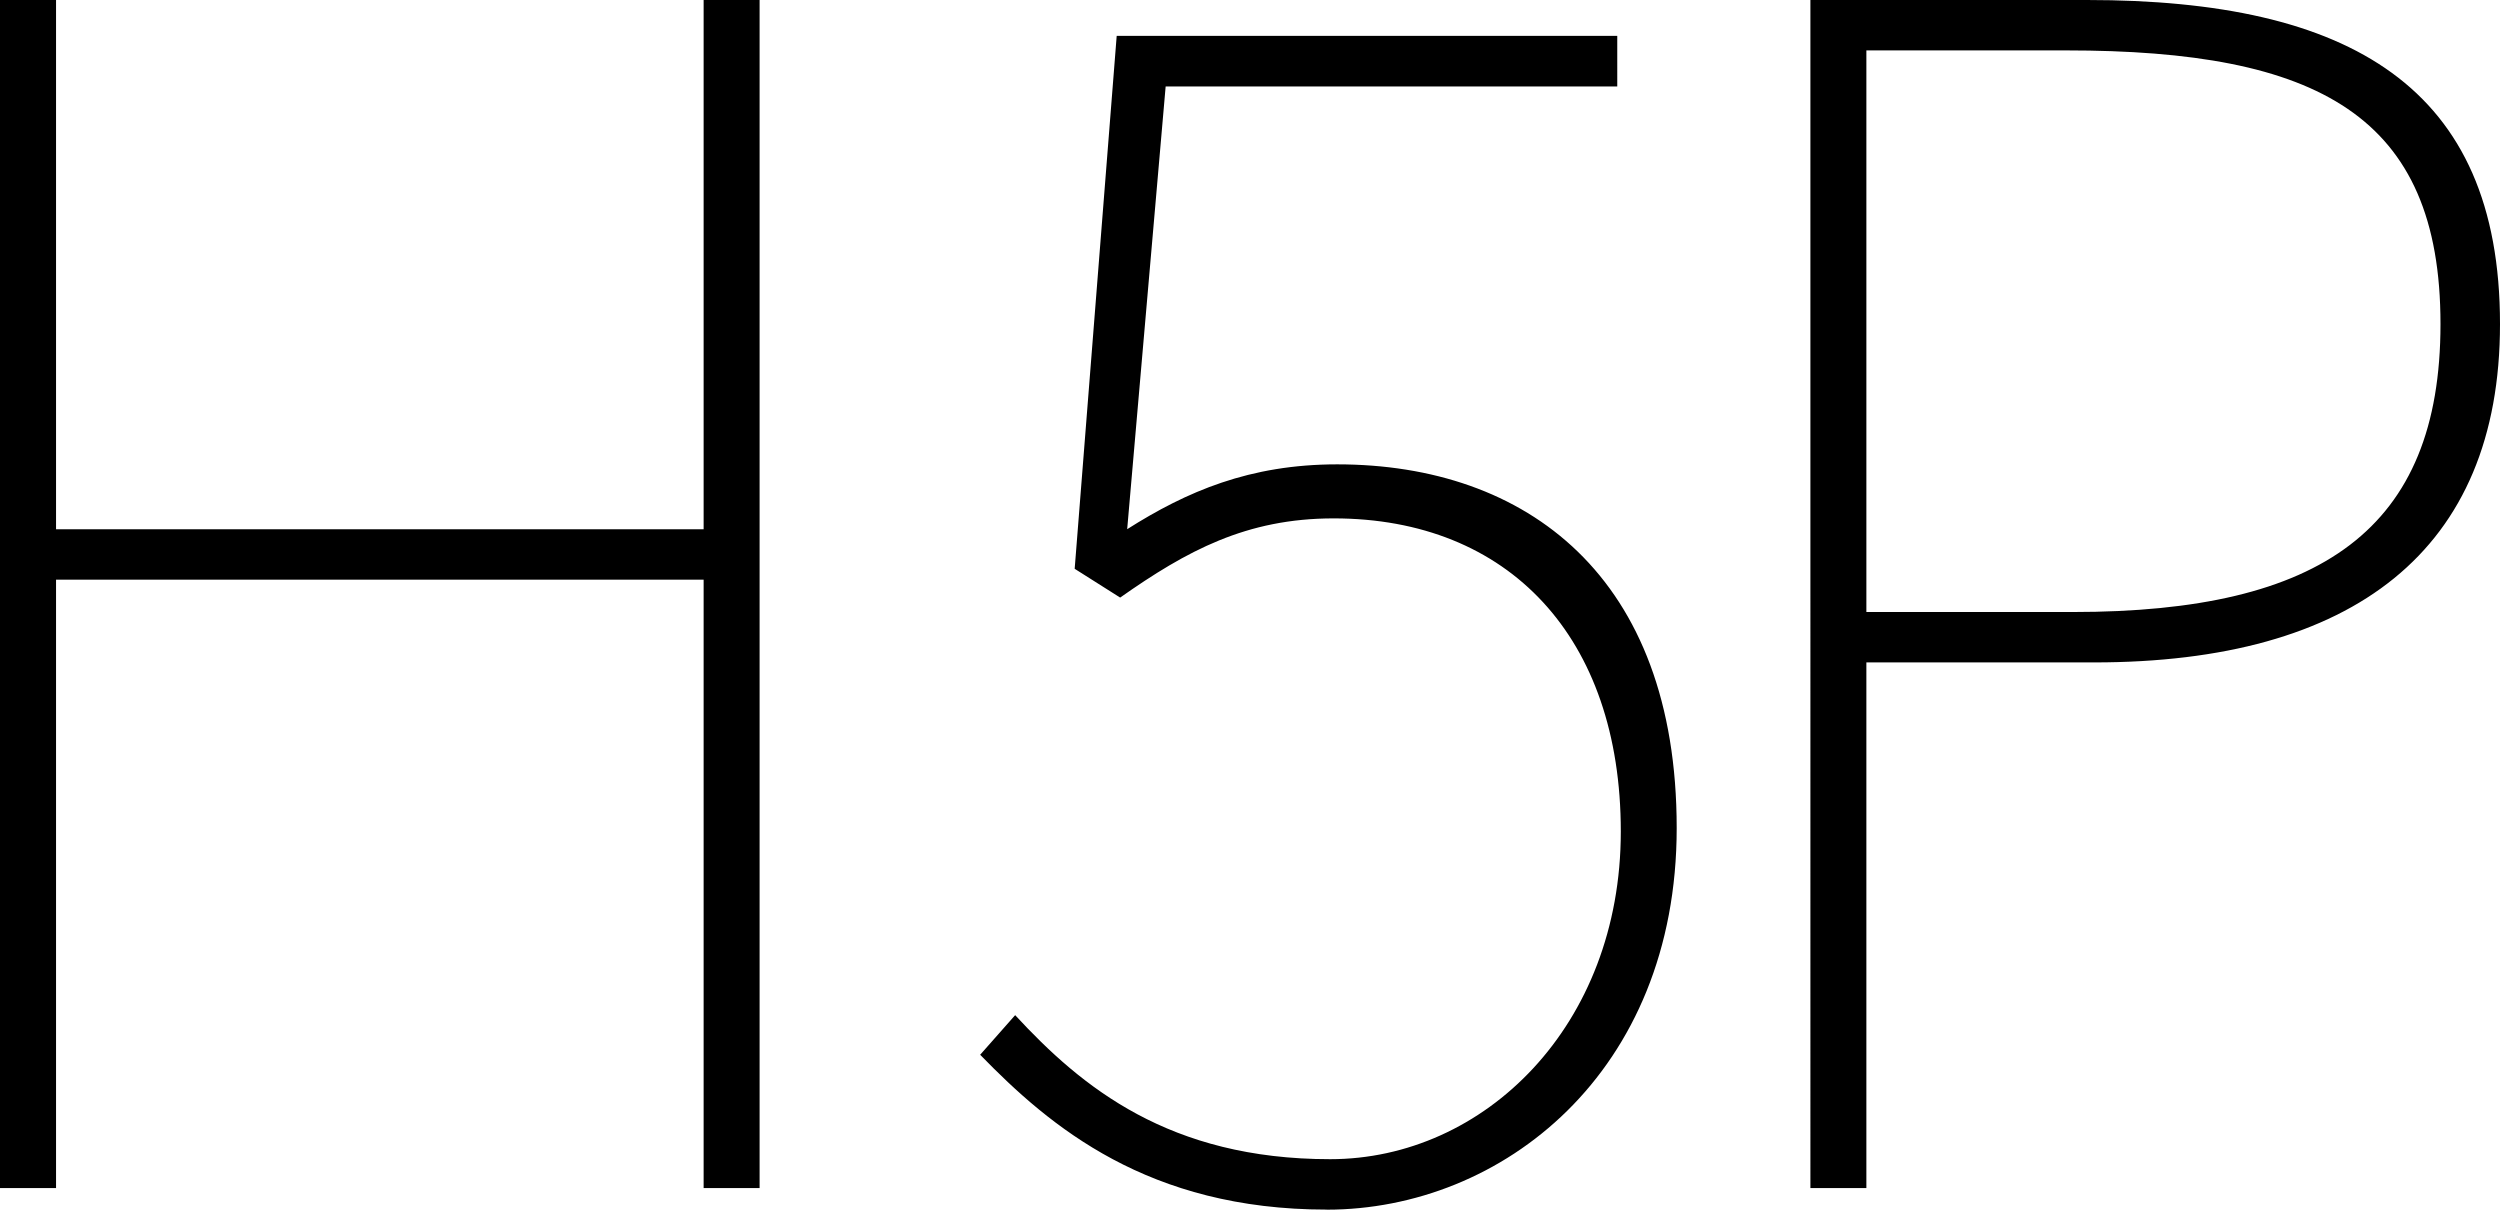 <svg
  xmlns="http://www.w3.org/2000/svg"
  data-license="CC-BY 4.0"
  data-source="Knowit"
  width="31"
  height="15"
  viewBox="0 0 31 15">
  <path
    fillRule="evenodd"
    d="M0 14.732h.695V7.188h8.03v7.544h.694V0h-.694v6.563H.695V0H0v14.732zM16.451 15c2.17 0 4.34-1.696 4.34-4.732 0-3.125-1.866-4.51-4.21-4.51-1.085 0-1.866.336-2.604.804l.477-5.49h5.6V.445h-6.207l-.521 6.608.564.357c.825-.58 1.563-.982 2.648-.982 2.17 0 3.56 1.473 3.56 3.883 0 2.411-1.694 4.063-3.604 4.063-1.996 0-3.081-.893-3.906-1.786l-.434.491c.868.893 2.083 1.92 4.297 1.92zm5.998-.268V0h3.43C29.133 0 31 1.071 31 4.018c0 2.812-1.823 4.196-5.035 4.196h-2.822v6.518h-.694zm.694-7.143h2.561c3.082 0 4.558-1.027 4.558-3.571 0-2.59-1.52-3.393-4.644-3.393h-2.475v6.964z"
  />
</svg>
